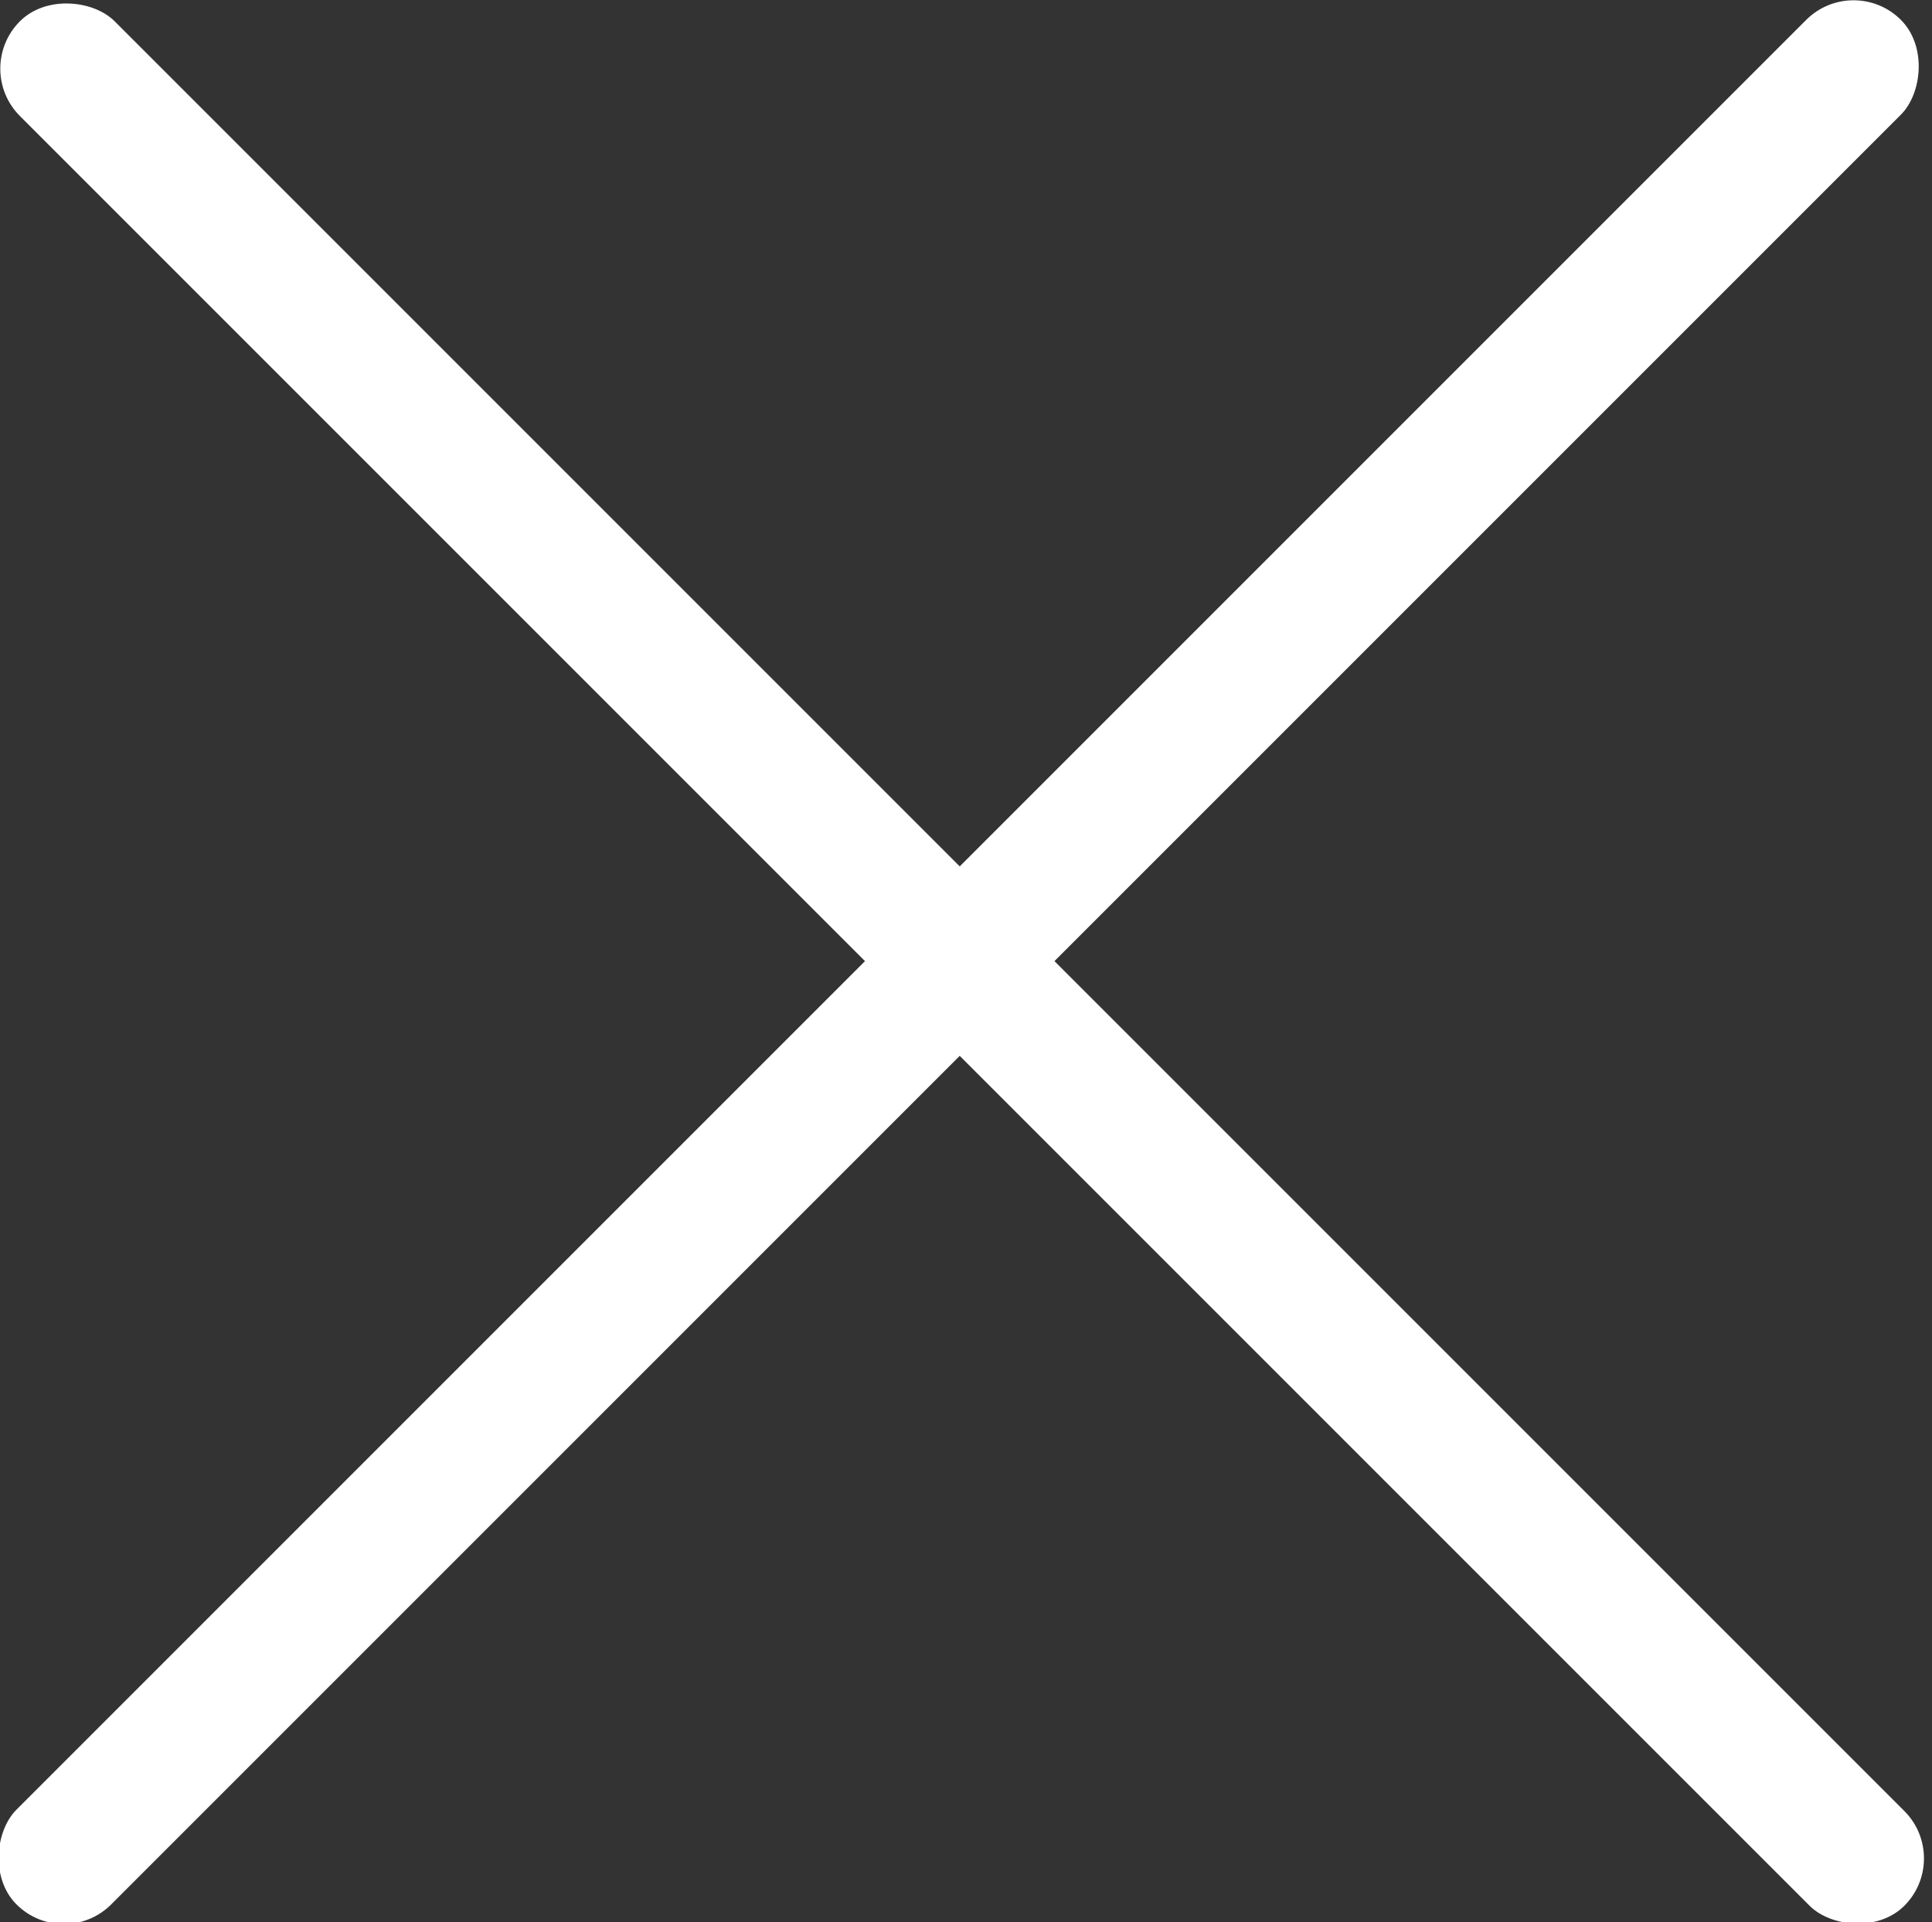 <svg xmlns="http://www.w3.org/2000/svg" viewBox="0 0 199 198">
    <rect x="0" y="0" width="199" height="198" fill="#333333" stroke="none"/>
    <rect width="13.8" height="274.5" x="-7" y="3" class="st0" ry="6.9" style="fill:#fff;" transform="rotate(-45)"/>
    <rect width="13.8" height="274.5" x="133" y="-137" class="st0" ry="6.9" style="fill:#fff;" transform="rotate(45)"/>
</svg>